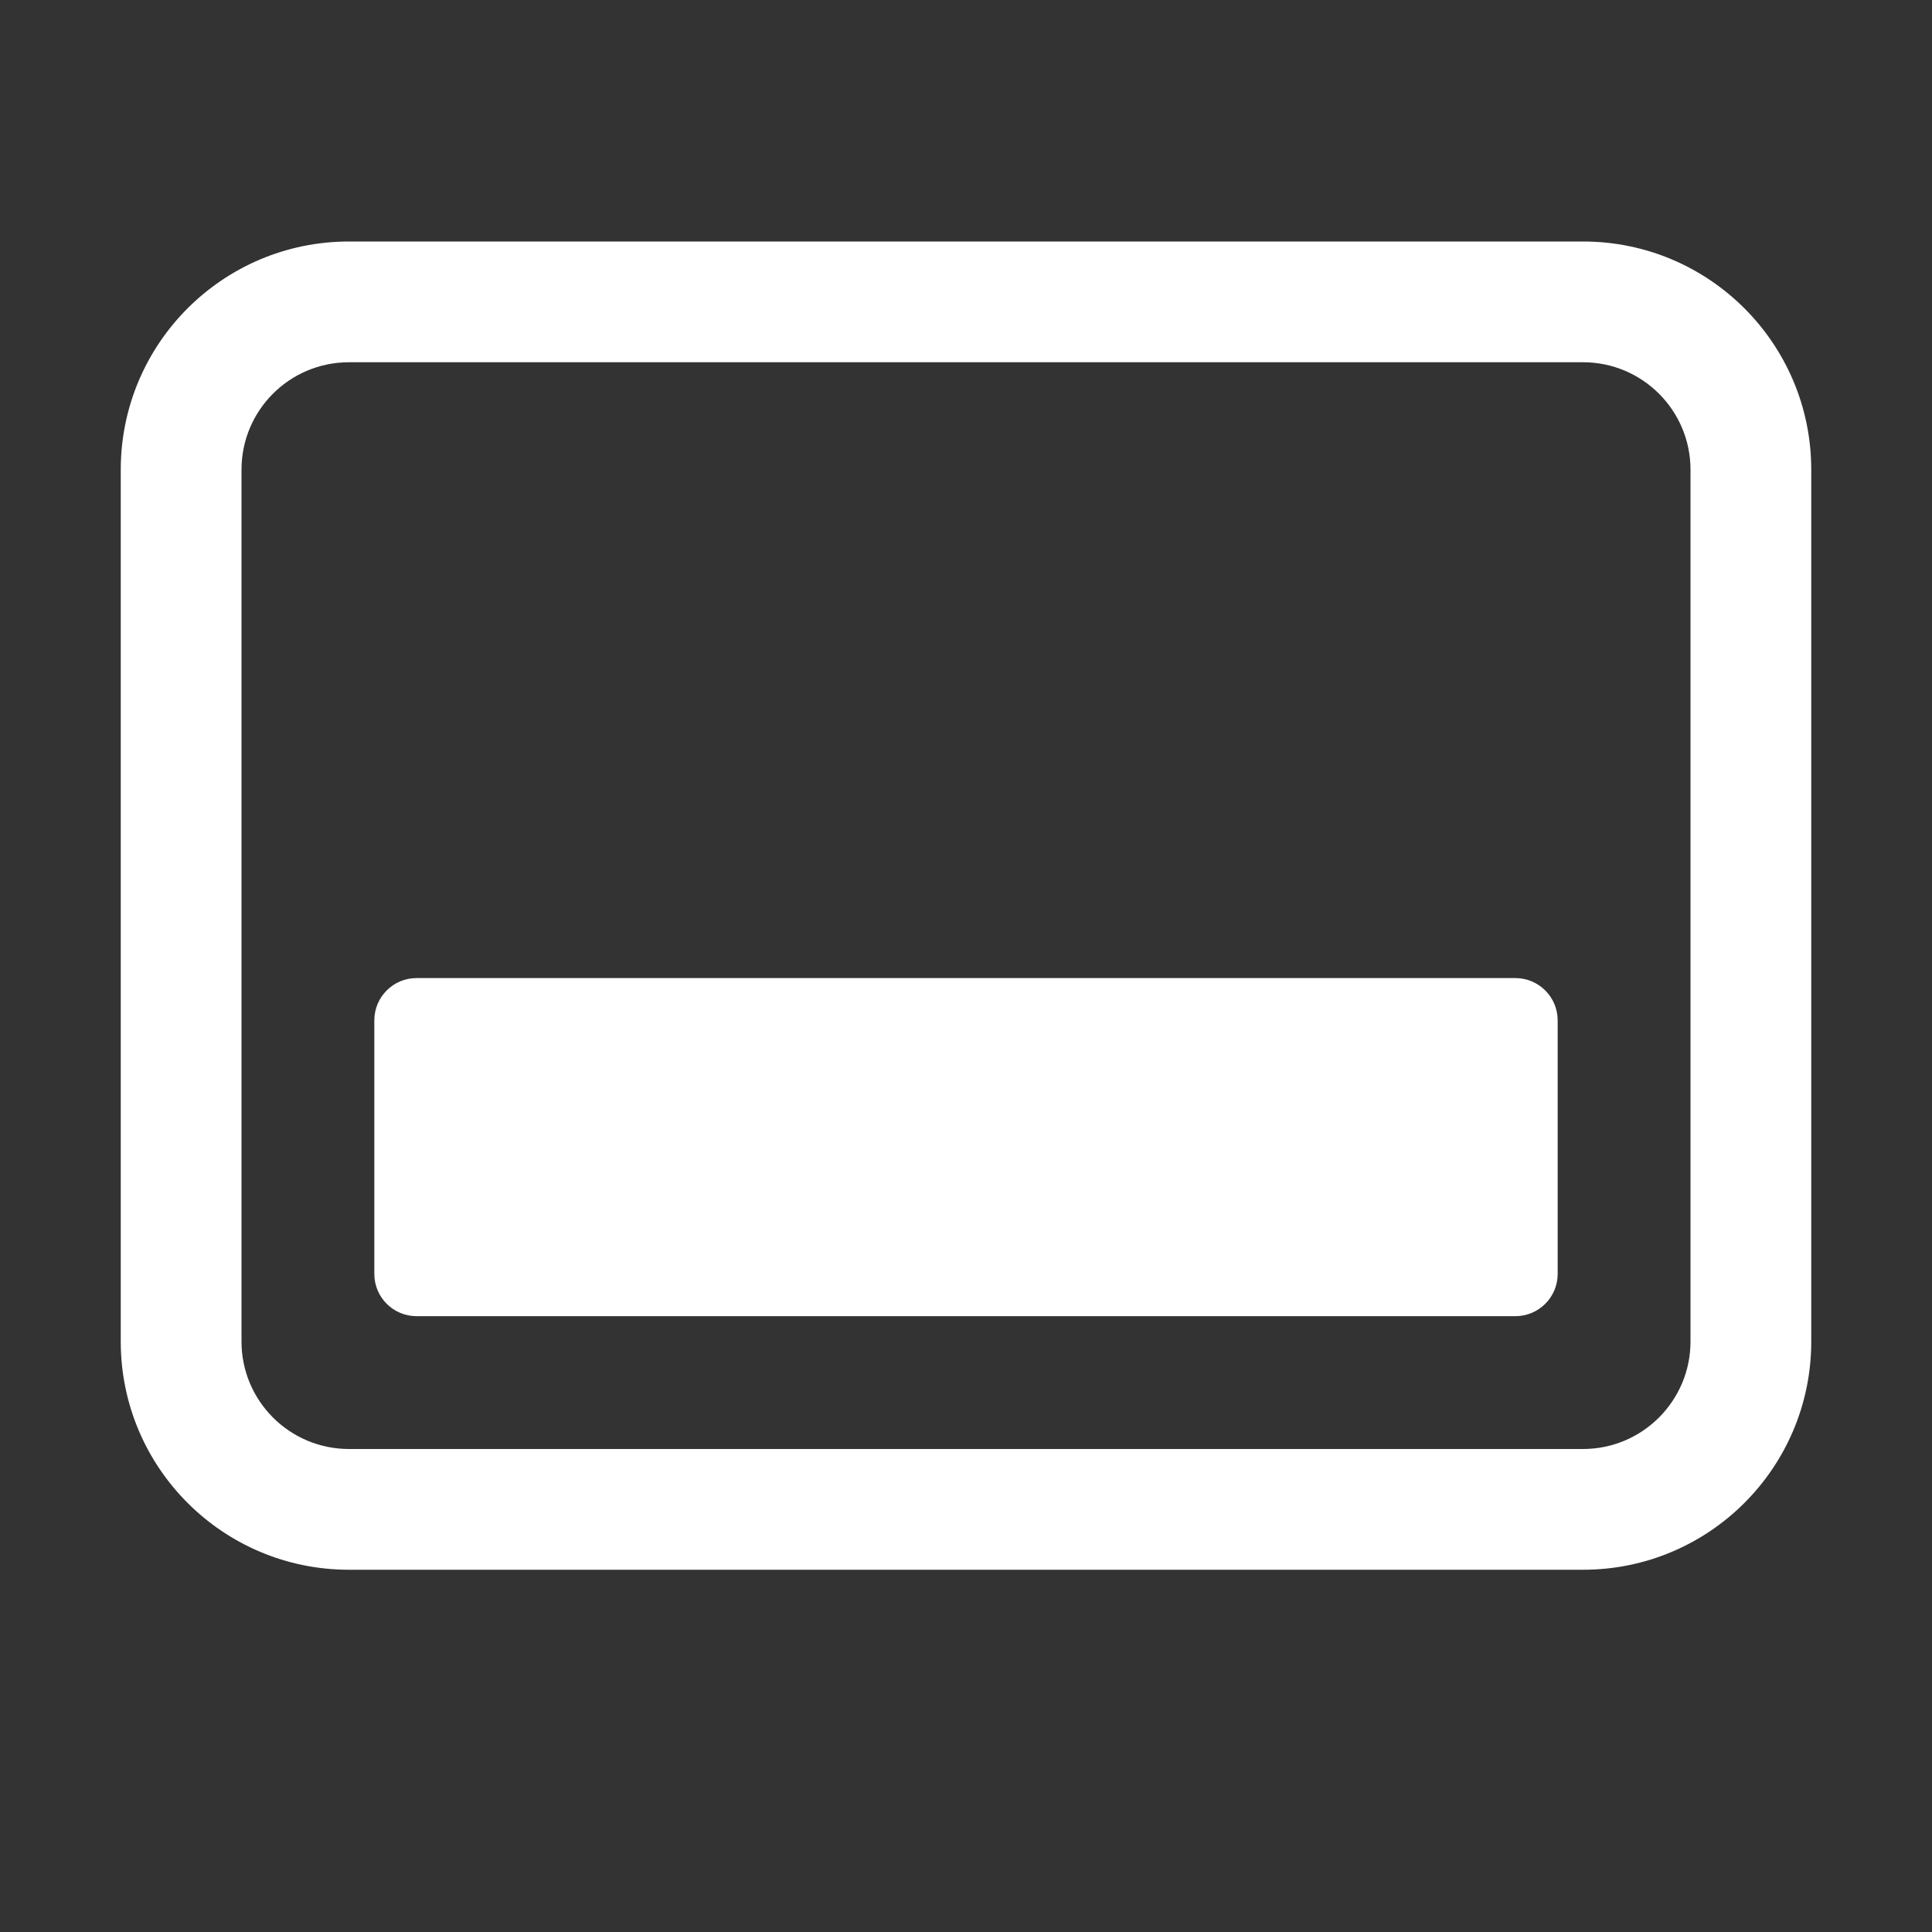 <svg width="16" height="16" viewBox="0 0 16 16" fill="none" xmlns="http://www.w3.org/2000/svg">
<rect x="0" y="0" width="16" height="16" fill="#333333" stroke="none"/>
<path fill-rule="evenodd" clip-rule="evenodd" d="M2.89 3H13.11C13.601 3 14 3.398 14 3.89V11.11C14 11.601 13.601 12 13.11 12H2.89C2.398 12 2 11.601 2 11.11V3.89C2 3.398 2.398 3 2.89 3ZM1 3.89C1 2.846 1.846 2 2.89 2H13.11C14.154 2 15 2.846 15 3.89V11.11C15 12.154 14.154 13 13.11 13H2.89C1.846 13 1 12.154 1 11.11V3.89ZM3.45 8.1C3.256 8.1 3.1 8.257 3.1 8.45V10.55C3.1 10.743 3.256 10.9 3.45 10.9H12.55C12.743 10.9 12.9 10.743 12.9 10.55V8.45C12.9 8.257 12.743 8.1 12.55 8.1H3.45Z" fill="white"/>
</svg>
